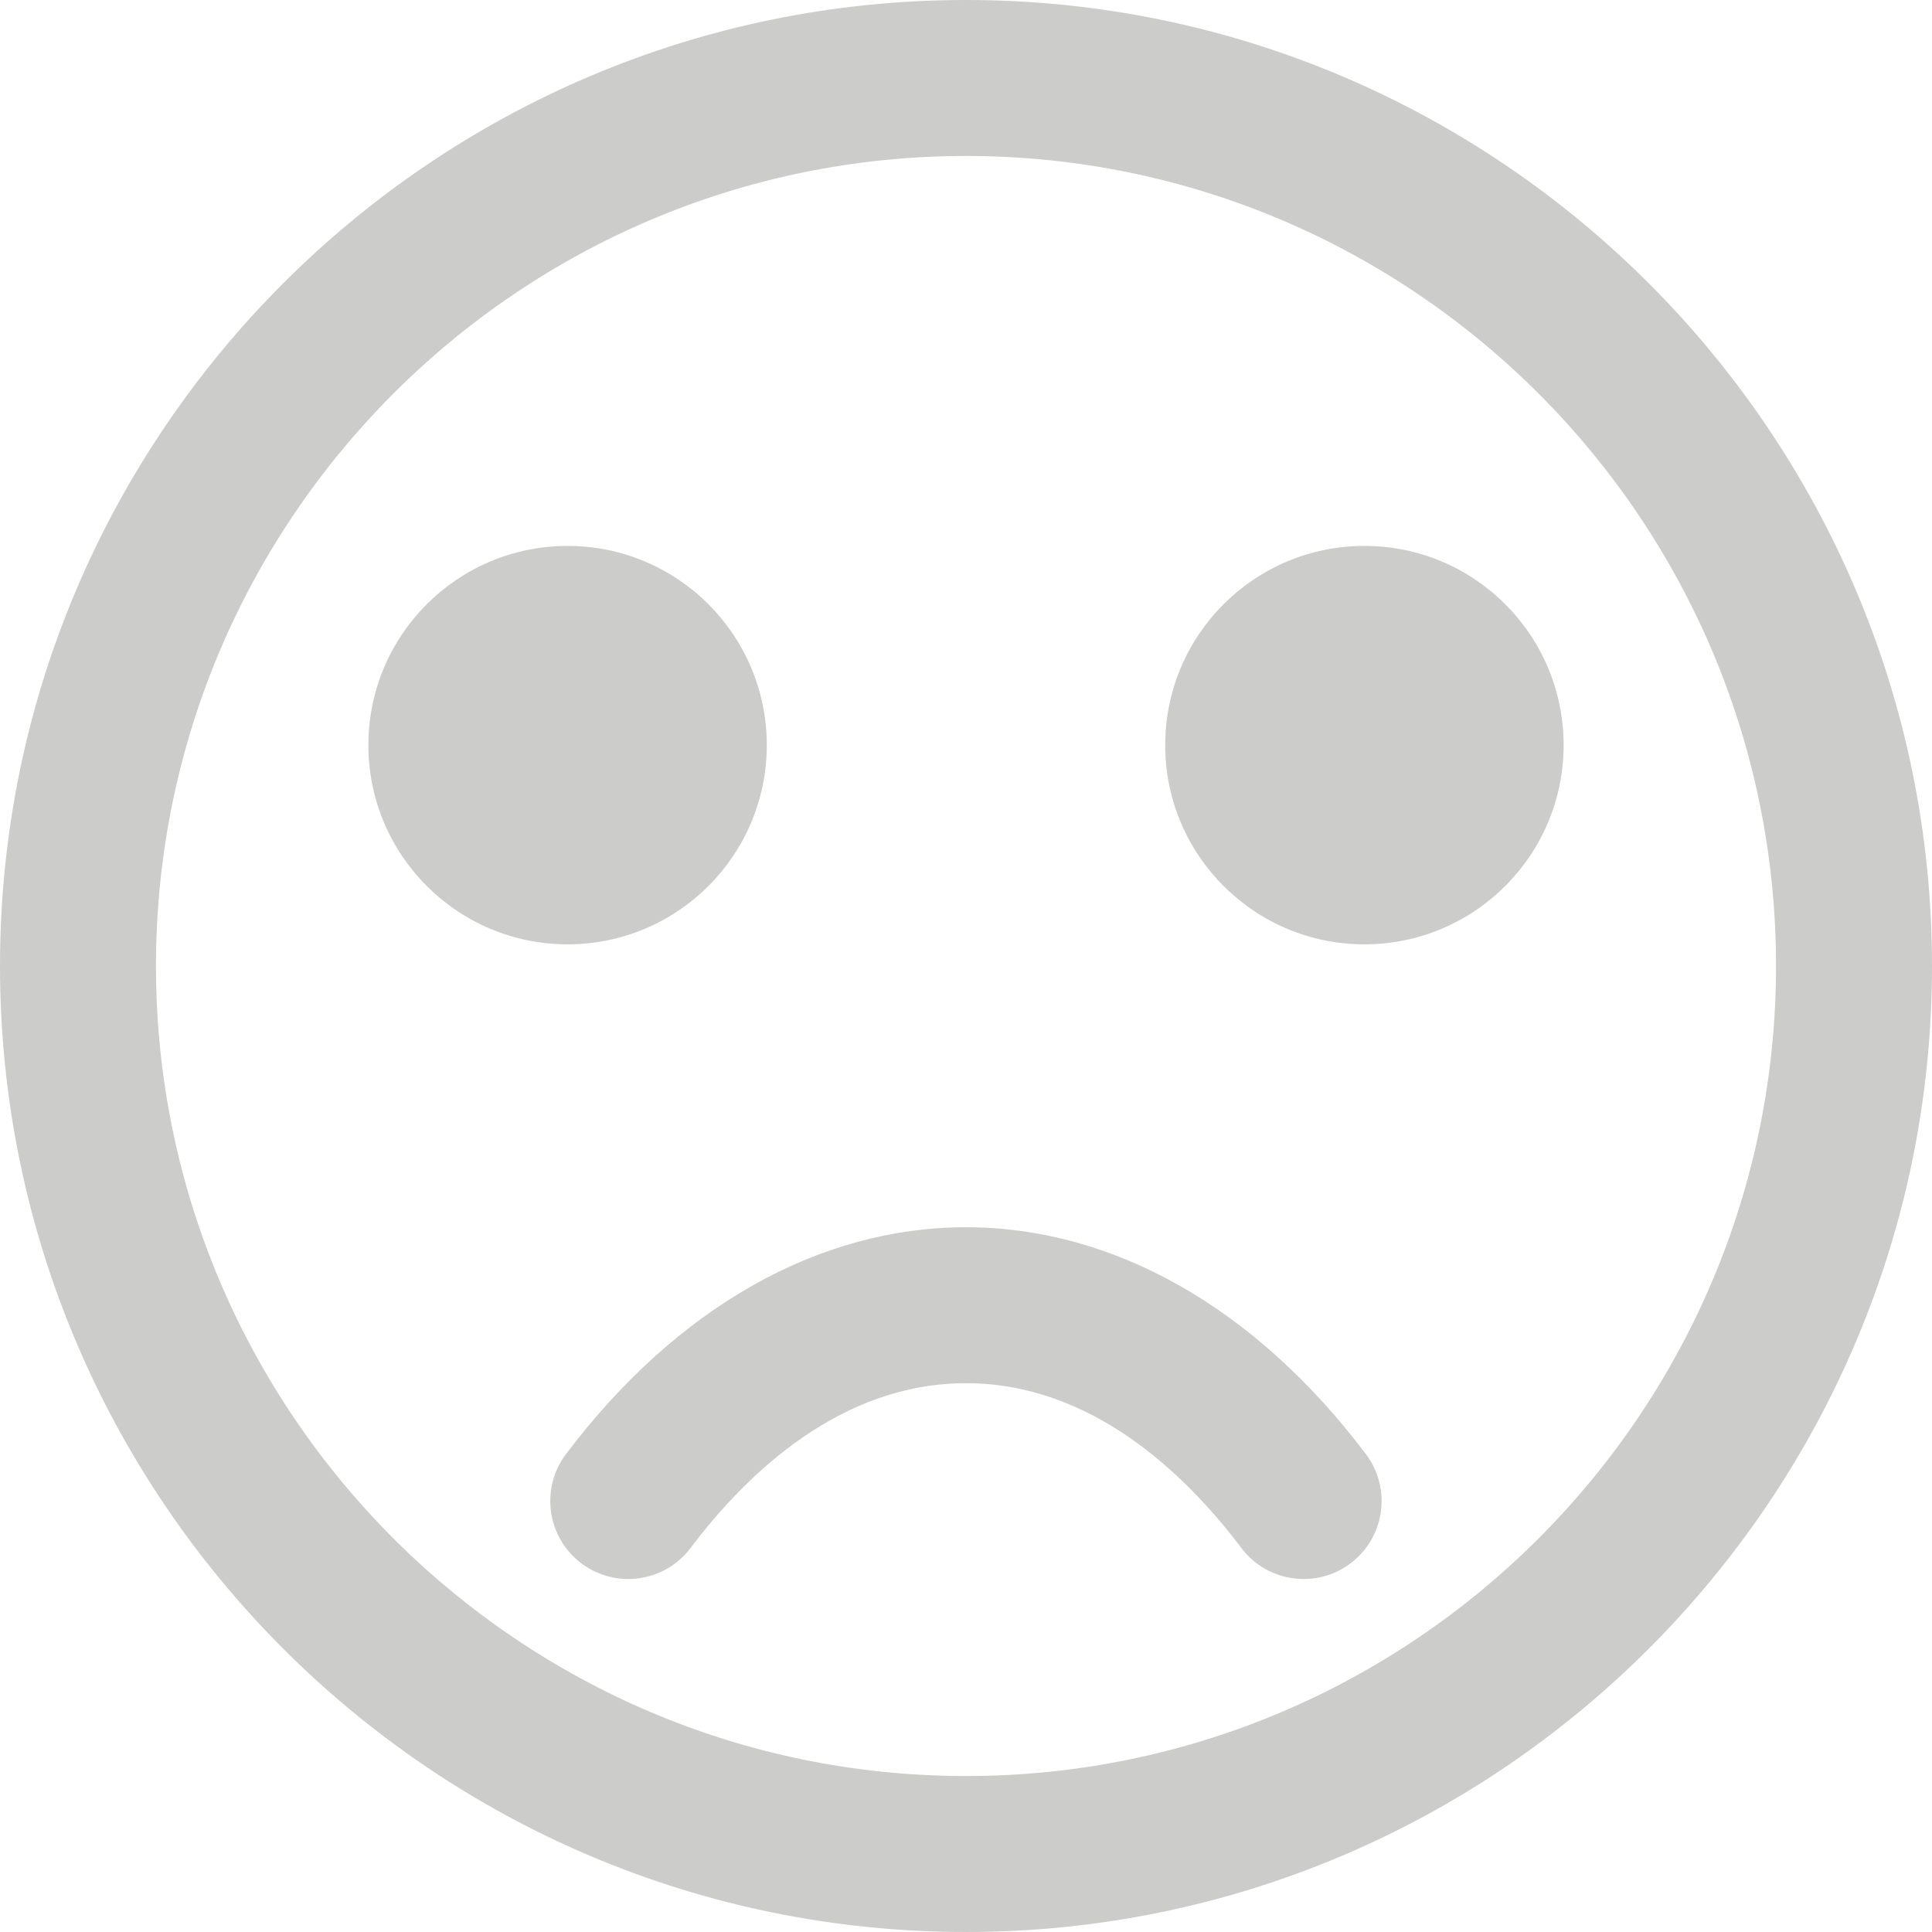 <?xml version="1.0" encoding="utf-8"?>
<!-- Generator: Adobe Illustrator 28.0.0, SVG Export Plug-In . SVG Version: 6.00 Build 0)  -->
<svg version="1.1" id="Layer_1" xmlns="http://www.w3.org/2000/svg" xmlns:xlink="http://www.w3.org/1999/xlink" x="0px" y="0px"
	 width="370px" height="370px" viewBox="0 0 370 370" enable-background="new 0 0 370 370" xml:space="preserve">
<path fill="#CCCCCB" d="M185,370C82.99,370,0,287.01,0,185C0,82.99,82.99,0,185,0c102.01,0,185,82.99,185,185
	C370,287.01,287.01,370,185,370z M185,29.87C99.46,29.87,29.87,99.46,29.87,185c0,85.54,69.59,155.13,155.13,155.13
	c85.54,0,155.13-69.59,155.13-155.13C340.13,99.46,270.54,29.87,185,29.87z"/>
<path fill="#CCCCCB" d="M249.67,302.4c-4.53,0-9-2.05-11.94-5.94c-10.86-14.4-28.83-31.56-52.74-31.56
	c-23.91,0-41.88,17.16-52.74,31.56c-4.97,6.59-14.34,7.89-20.92,2.93c-6.59-4.97-7.9-14.34-2.93-20.92
	c21.14-28.01,48.33-43.44,76.59-43.44s55.45,15.43,76.59,43.44c4.97,6.59,3.66,15.95-2.93,20.92
	C255.97,301.42,252.81,302.4,249.67,302.4z"/>
<circle fill="#CCCCCB" cx="108.7" cy="142.7" r="38.15"/>
<circle fill="#CCCCCB" cx="261.3" cy="142.7" r="38.15"/>
</svg>
